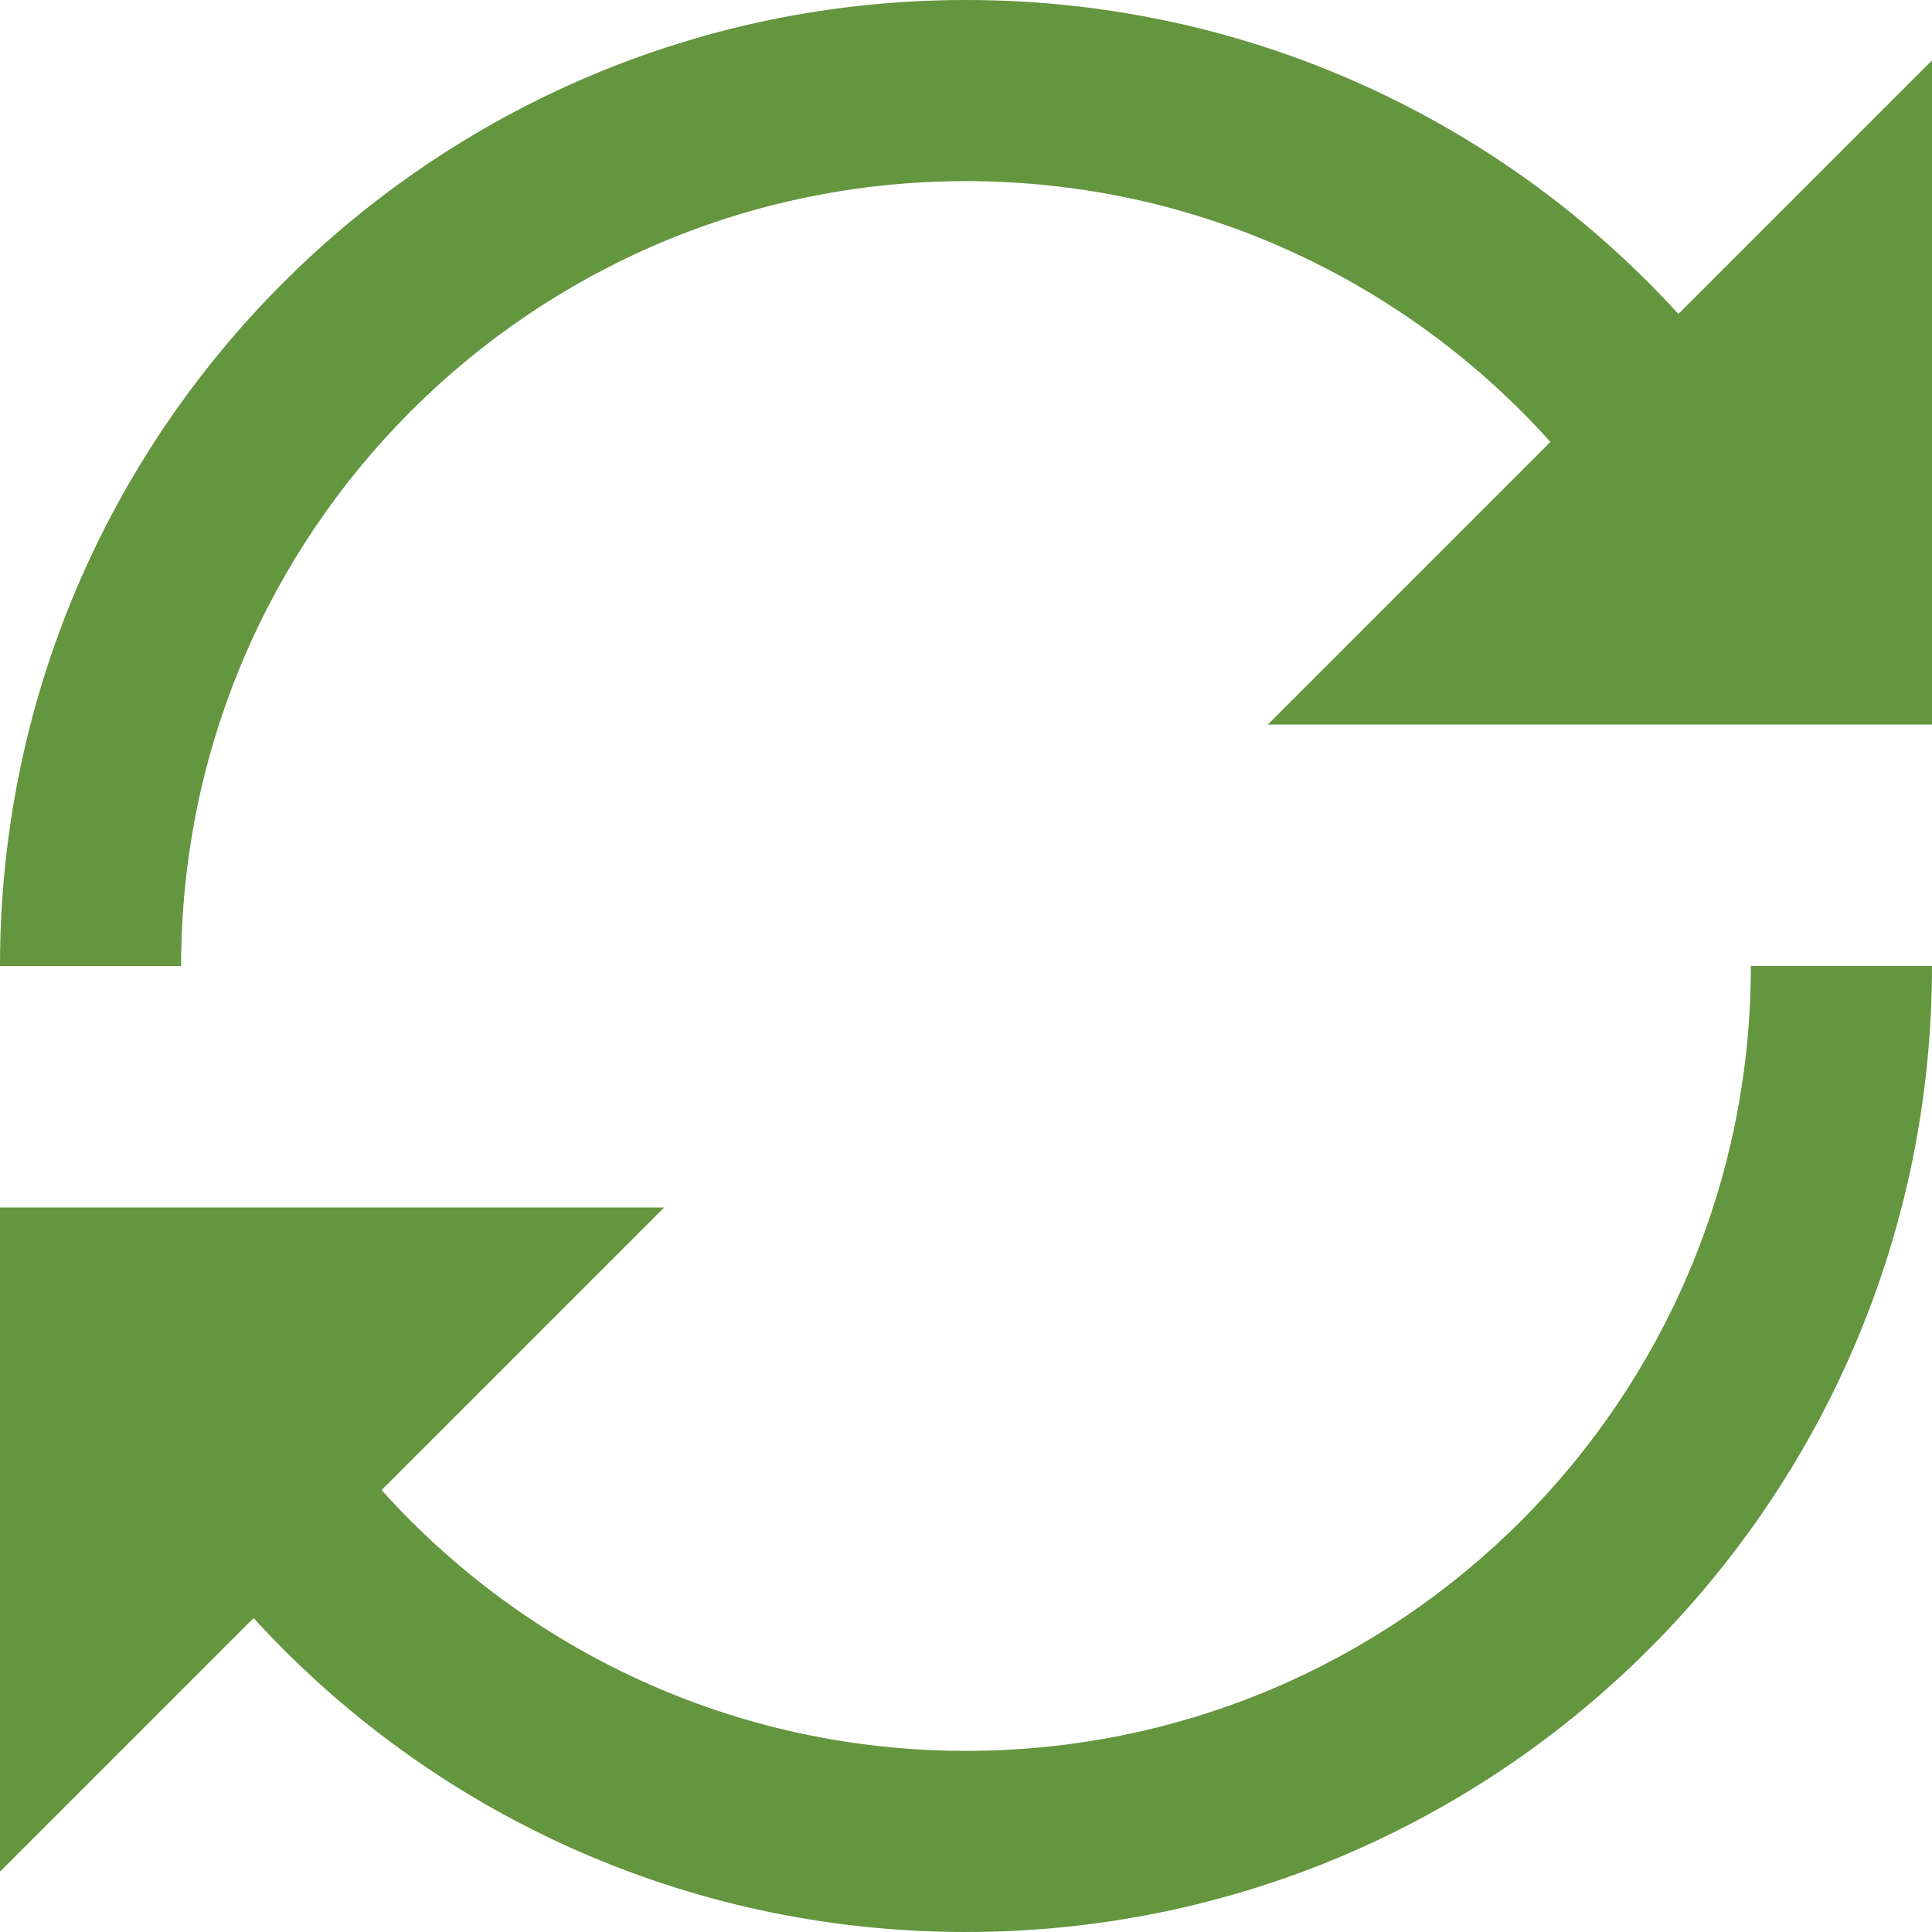 <svg id="Layer_1" xmlns="http://www.w3.org/2000/svg" viewBox="0 0 16 16"><style>.st0{fill:#64953F;}</style><path class="st0" d="M13.9 2.6C12.44 1 10.337 0 8 0 3.582 0 0 3.582 0 8h1.5c0-3.59 2.91-6.5 6.5-6.5 1.922 0 3.65.835 4.84 2.16L10.5 6H16V.5l-2.1 2.1zM14.5 8c0 3.59-2.91 6.5-6.5 6.5-1.922 0-3.65-.835-4.84-2.16L5.5 10H0v5.5l2.1-2.1C3.56 15 5.663 16 8 16c4.418 0 8-3.582 8-8h-1.5z"/></svg>